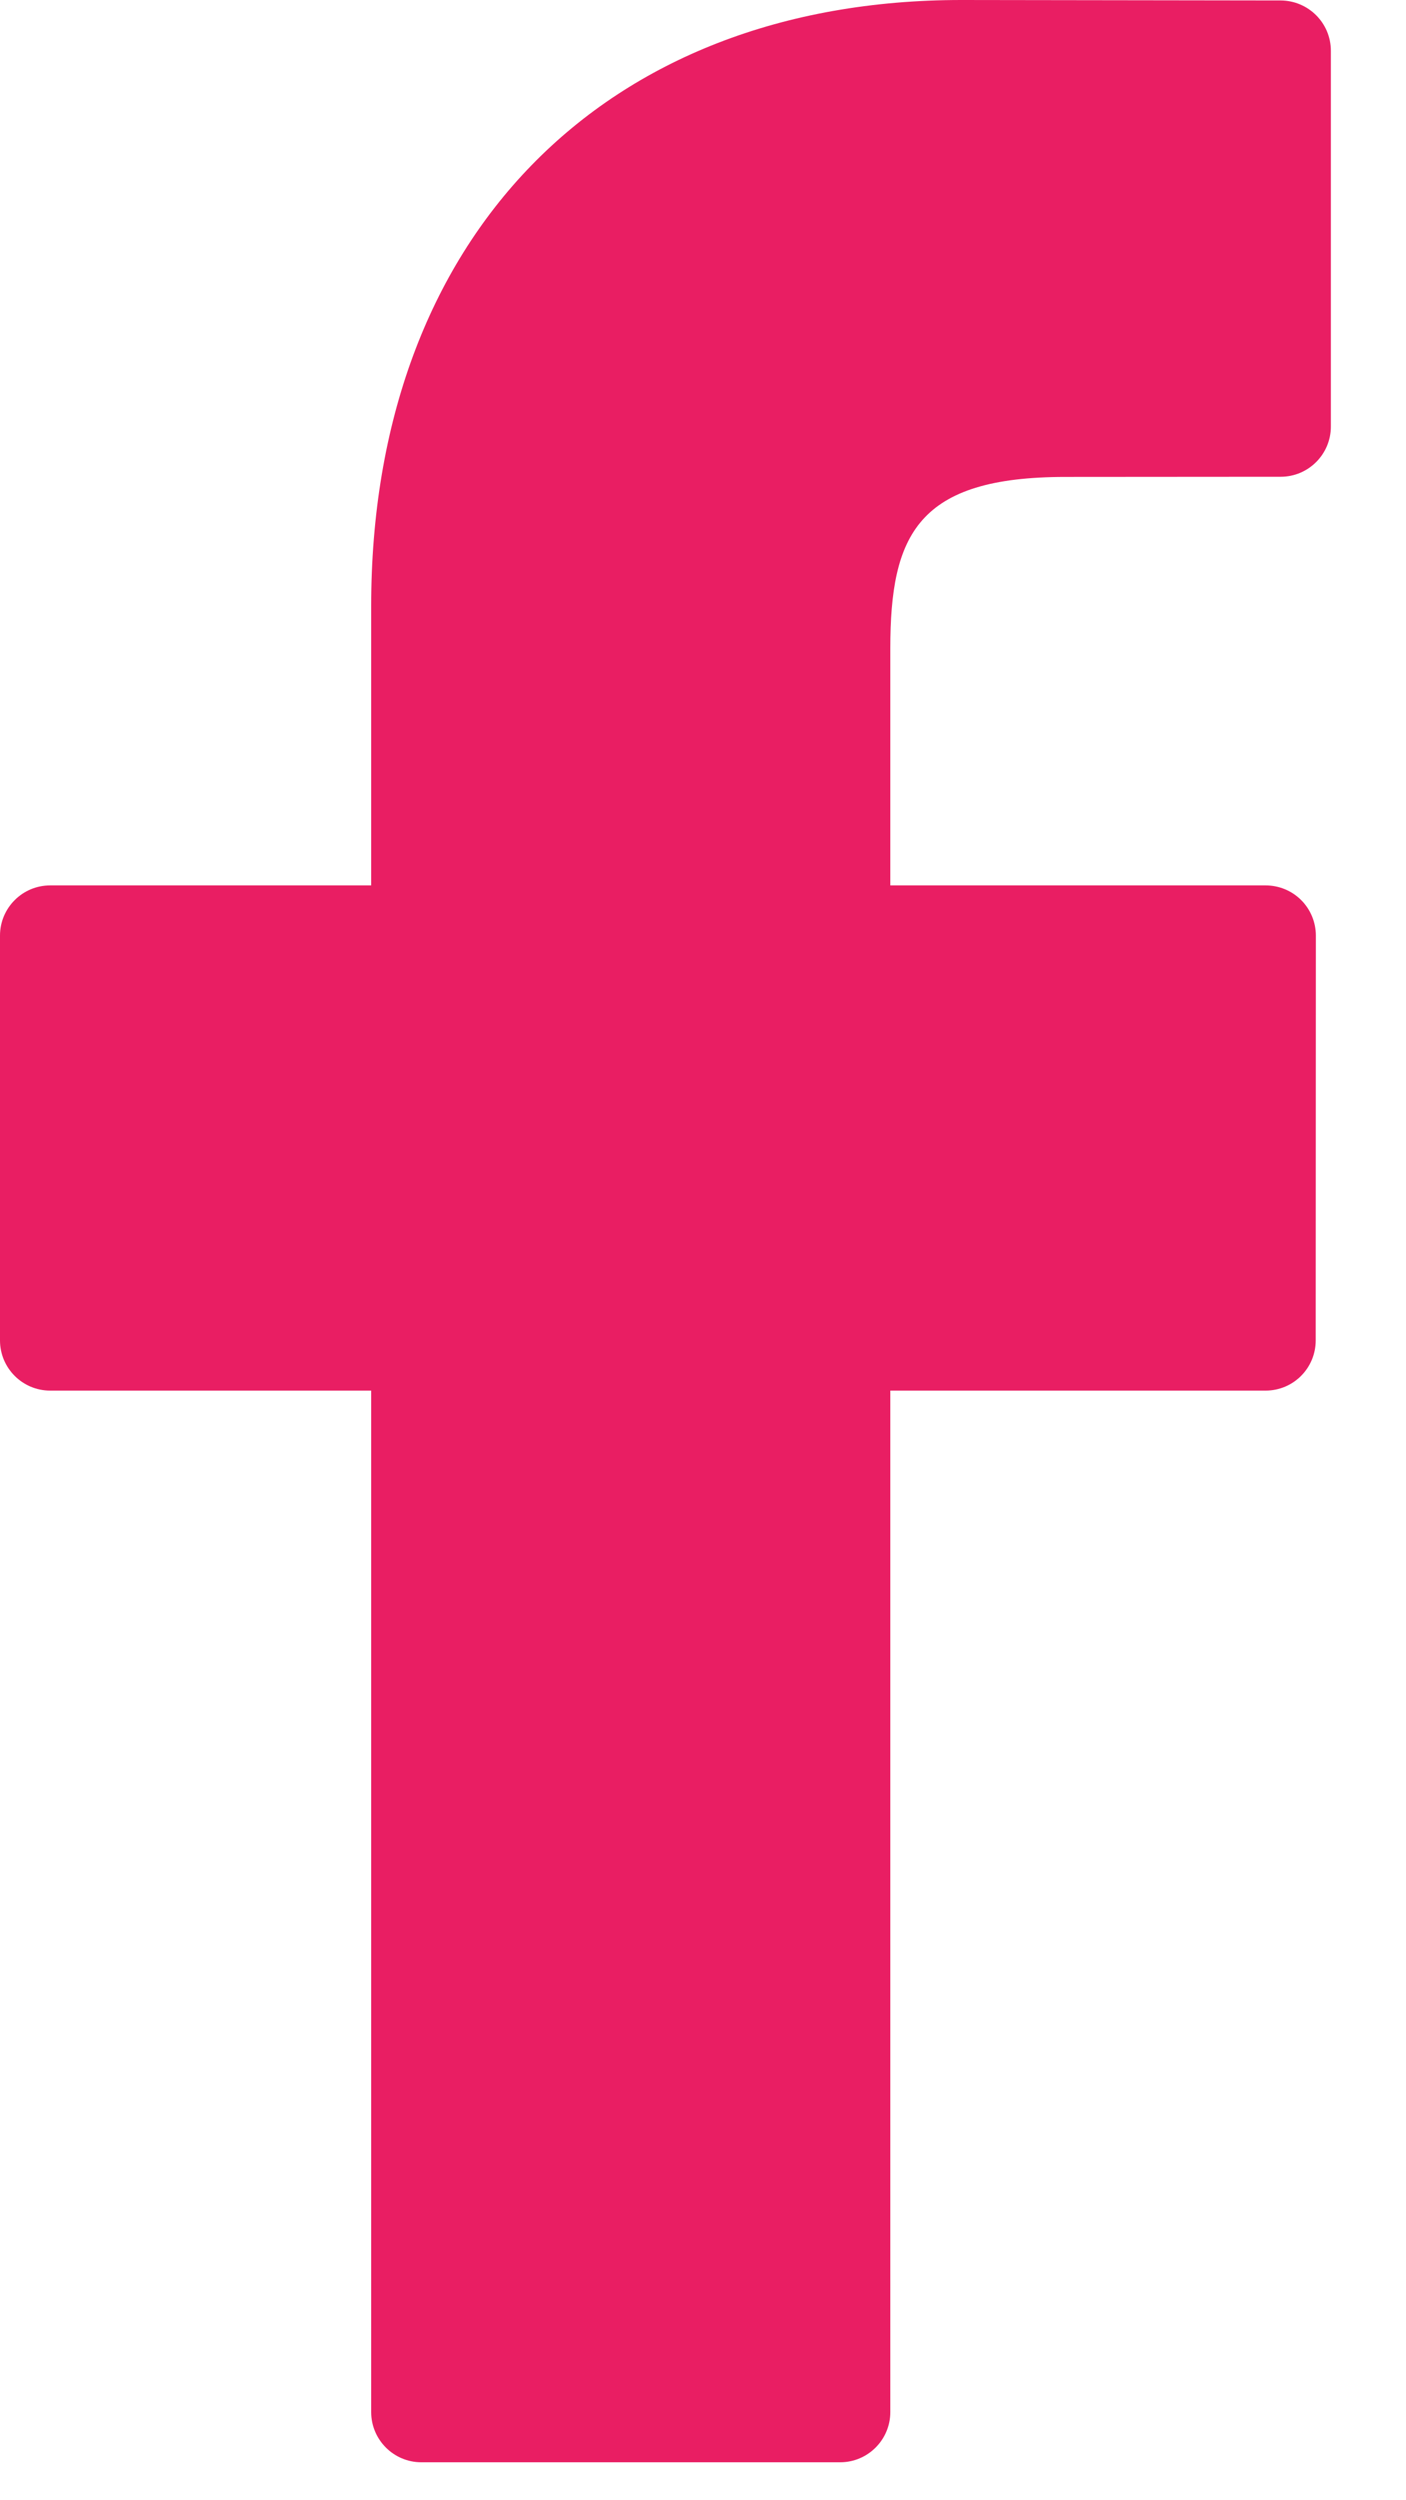 <?xml version="1.0" encoding="UTF-8"?>
<svg width="9px" height="16px" viewBox="0 0 9 16" version="1.1" xmlns="http://www.w3.org/2000/svg" xmlns:xlink="http://www.w3.org/1999/xlink">
    <!-- Generator: Sketch 45.1 (43504) - http://www.bohemiancoding.com/sketch -->
    <title>Shape</title>
    <desc>Created with Sketch.</desc>
    <defs></defs>
    <g id="Page-1" stroke="none" stroke-width="1" fill="none" fill-rule="evenodd">
        <g id="Síða-2" transform="translate(-1413, -542)" fill-rule="nonzero" fill="#E91E63">
            <g id="FRONT" transform="translate(-10331, -5452)">
                <g id="Group-2">
                    <g id="facebook55" transform="translate(11744, 5994)">
                        <path d="M8.198,0.003 L6.155,0 C3.859,0 2.376,1.522 2.376,3.878 L2.376,5.666 L0.321,5.666 C0.144,5.666 0,5.81 0,5.987 L0,8.578 C0,8.755 0.144,8.899 0.321,8.899 L2.376,8.899 L2.376,15.436 C2.376,15.613 2.52,15.757 2.697,15.757 L5.378,15.757 C5.555,15.757 5.699,15.613 5.699,15.436 L5.699,8.899 L8.101,8.899 C8.279,8.899 8.422,8.755 8.422,8.578 L8.423,5.987 C8.423,5.902 8.389,5.82 8.329,5.76 C8.269,5.7 8.187,5.666 8.102,5.666 L5.699,5.666 L5.699,4.15 C5.699,3.422 5.873,3.052 6.821,3.052 L8.198,3.051 C8.375,3.051 8.519,2.907 8.519,2.73 L8.519,0.325 C8.519,0.147 8.375,0.004 8.198,0.003 Z" id="Shape"></path>
                    </g>
                </g>
            </g>
        </g>
    </g>
</svg>